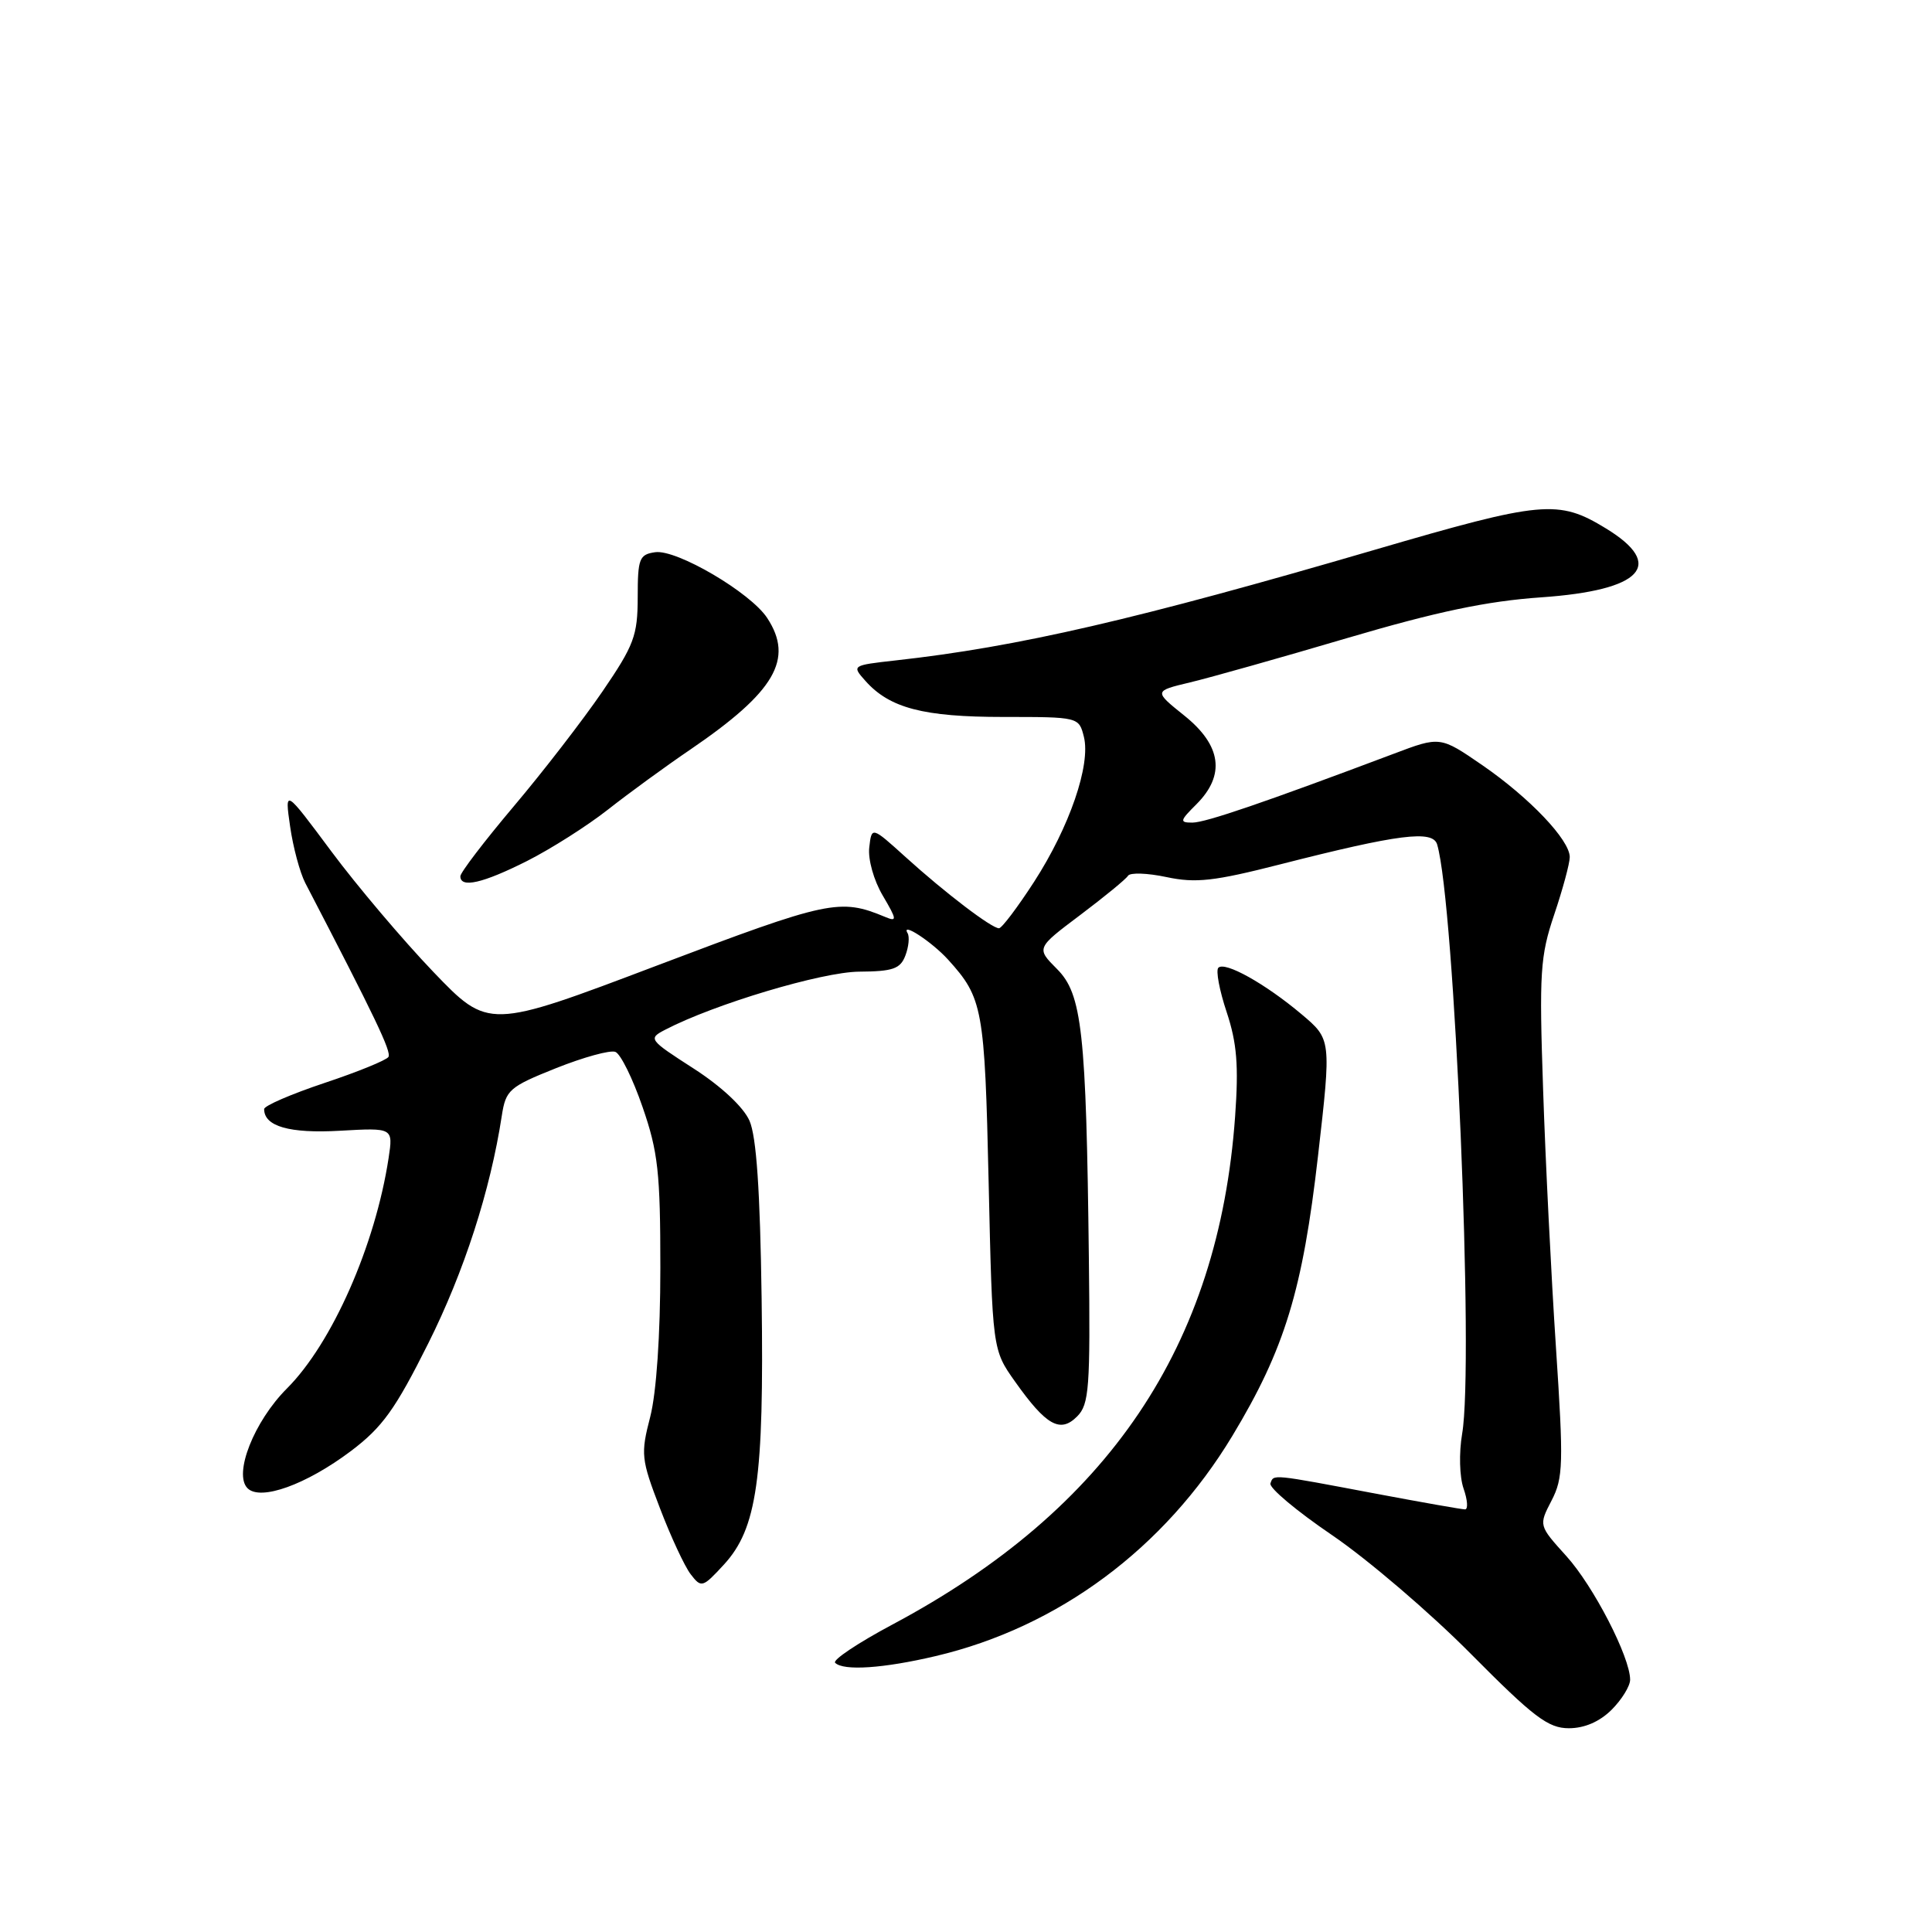 <?xml version="1.0" encoding="UTF-8" standalone="no"?>
<!DOCTYPE svg PUBLIC "-//W3C//DTD SVG 1.1//EN" "http://www.w3.org/Graphics/SVG/1.1/DTD/svg11.dtd" >
<svg xmlns="http://www.w3.org/2000/svg" xmlns:xlink="http://www.w3.org/1999/xlink" version="1.1" viewBox="0 0 256 256">
 <g >
 <path fill="currentColor"
d=" M 213.55 226.55 C 214.90 225.20 216.00 223.41 216.00 222.57 C 216.00 219.58 211.15 210.17 207.55 206.19 C 203.88 202.13 203.88 202.13 205.59 198.83 C 207.14 195.84 207.19 193.96 206.17 178.52 C 205.55 169.16 204.78 153.80 204.47 144.38 C 203.94 128.84 204.08 126.70 205.95 121.16 C 207.08 117.81 208.00 114.39 208.00 113.57 C 208.00 111.30 202.68 105.71 196.43 101.40 C 190.83 97.55 190.83 97.55 184.67 99.88 C 167.59 106.31 159.74 109.00 158.00 109.00 C 156.27 109.00 156.32 108.77 158.55 106.55 C 162.39 102.70 161.85 98.77 156.94 94.83 C 152.88 91.57 152.88 91.57 157.69 90.42 C 160.33 89.79 169.70 87.15 178.50 84.55 C 190.37 81.05 197.01 79.65 204.23 79.15 C 217.60 78.22 220.74 74.86 212.78 70.01 C 206.48 66.16 204.37 66.36 182.23 72.83 C 150.59 82.08 134.91 85.71 118.67 87.51 C 112.87 88.16 112.85 88.18 114.67 90.22 C 117.88 93.83 122.36 95.00 132.95 95.00 C 142.93 95.00 142.96 95.01 143.62 97.63 C 144.55 101.34 141.72 109.57 137.02 116.85 C 134.83 120.23 132.74 123.00 132.37 123.00 C 131.39 123.00 125.22 118.30 120.00 113.57 C 115.50 109.50 115.50 109.50 115.18 112.30 C 115.00 113.87 115.78 116.66 116.97 118.67 C 118.86 121.88 118.89 122.17 117.29 121.50 C 111.29 119.00 109.83 119.31 87.13 127.91 C 64.73 136.40 64.73 136.40 57.41 128.77 C 53.39 124.57 47.31 117.39 43.91 112.82 C 37.72 104.50 37.72 104.50 38.44 109.50 C 38.83 112.25 39.74 115.62 40.45 117.00 C 49.76 134.91 51.89 139.37 51.47 140.05 C 51.20 140.48 47.38 142.04 42.99 143.50 C 38.60 144.97 35.00 146.52 35.00 146.96 C 35.00 149.25 38.35 150.21 45.04 149.83 C 52.10 149.43 52.10 149.43 51.49 153.46 C 49.72 165.04 44.00 178.00 38.02 183.98 C 33.67 188.33 30.91 195.31 32.80 197.20 C 34.51 198.91 40.57 196.73 46.50 192.27 C 50.67 189.12 52.37 186.76 56.75 178.00 C 61.50 168.50 64.97 157.76 66.49 147.85 C 67.02 144.42 67.47 144.02 73.67 141.54 C 77.31 140.09 80.85 139.11 81.54 139.38 C 82.23 139.64 83.85 142.93 85.14 146.68 C 87.20 152.62 87.50 155.37 87.50 168.00 C 87.50 176.89 86.98 184.52 86.16 187.73 C 84.88 192.67 84.95 193.34 87.44 199.83 C 88.88 203.61 90.72 207.56 91.52 208.60 C 92.93 210.43 93.10 210.38 95.91 207.33 C 100.31 202.55 101.25 195.99 100.92 172.11 C 100.72 157.75 100.23 150.59 99.31 148.50 C 98.51 146.69 95.57 143.94 91.90 141.58 C 85.95 137.75 85.86 137.63 88.15 136.44 C 94.66 133.05 108.91 128.79 113.84 128.75 C 118.32 128.72 119.30 128.38 119.97 126.61 C 120.41 125.45 120.54 124.12 120.26 123.65 C 119.33 122.08 123.48 124.79 125.63 127.16 C 130.23 132.24 130.48 133.58 131.00 156.67 C 131.50 178.84 131.50 178.84 134.50 183.07 C 138.63 188.90 140.49 189.94 142.73 187.68 C 144.32 186.09 144.48 183.91 144.28 166.70 C 143.93 136.67 143.38 131.72 140.06 128.40 C 137.30 125.63 137.30 125.63 143.14 121.24 C 146.35 118.82 149.20 116.49 149.47 116.04 C 149.75 115.60 152.05 115.68 154.58 116.22 C 158.44 117.04 160.87 116.77 169.64 114.53 C 185.36 110.52 189.86 109.95 190.43 111.90 C 192.74 119.68 195.33 180.79 193.74 189.99 C 193.31 192.52 193.39 195.68 193.93 197.24 C 194.46 198.76 194.55 200.00 194.12 200.00 C 193.69 200.00 188.43 199.07 182.42 197.94 C 168.33 195.28 168.78 195.32 168.34 196.56 C 168.13 197.14 171.82 200.23 176.53 203.43 C 181.24 206.64 189.50 213.70 194.88 219.13 C 203.22 227.54 205.14 229.00 207.88 229.00 C 209.96 229.00 211.96 228.13 213.55 226.55 Z  M 123.98 219.44 C 140.24 215.61 154.30 205.17 163.30 190.25 C 170.23 178.76 172.61 170.97 174.65 153.11 C 176.41 137.72 176.41 137.72 172.46 134.39 C 167.65 130.34 162.31 127.36 161.44 128.23 C 161.08 128.58 161.58 131.23 162.54 134.11 C 163.90 138.21 164.14 141.20 163.66 147.92 C 161.49 178.36 146.90 199.99 118.25 215.26 C 113.71 217.68 110.29 219.96 110.66 220.33 C 111.76 221.43 117.07 221.07 123.98 219.44 Z  M 69.83 114.09 C 73.01 112.48 77.83 109.42 80.55 107.28 C 83.27 105.14 88.20 101.54 91.50 99.30 C 102.69 91.67 105.23 87.33 101.66 81.89 C 99.46 78.52 89.66 72.77 86.82 73.17 C 84.71 73.47 84.50 74.00 84.50 79.15 C 84.49 84.23 84.02 85.49 79.81 91.65 C 77.23 95.42 71.95 102.26 68.06 106.86 C 64.18 111.46 61.00 115.62 61.00 116.11 C 61.00 117.72 63.97 117.04 69.83 114.09 Z "/>
</g>
</svg>